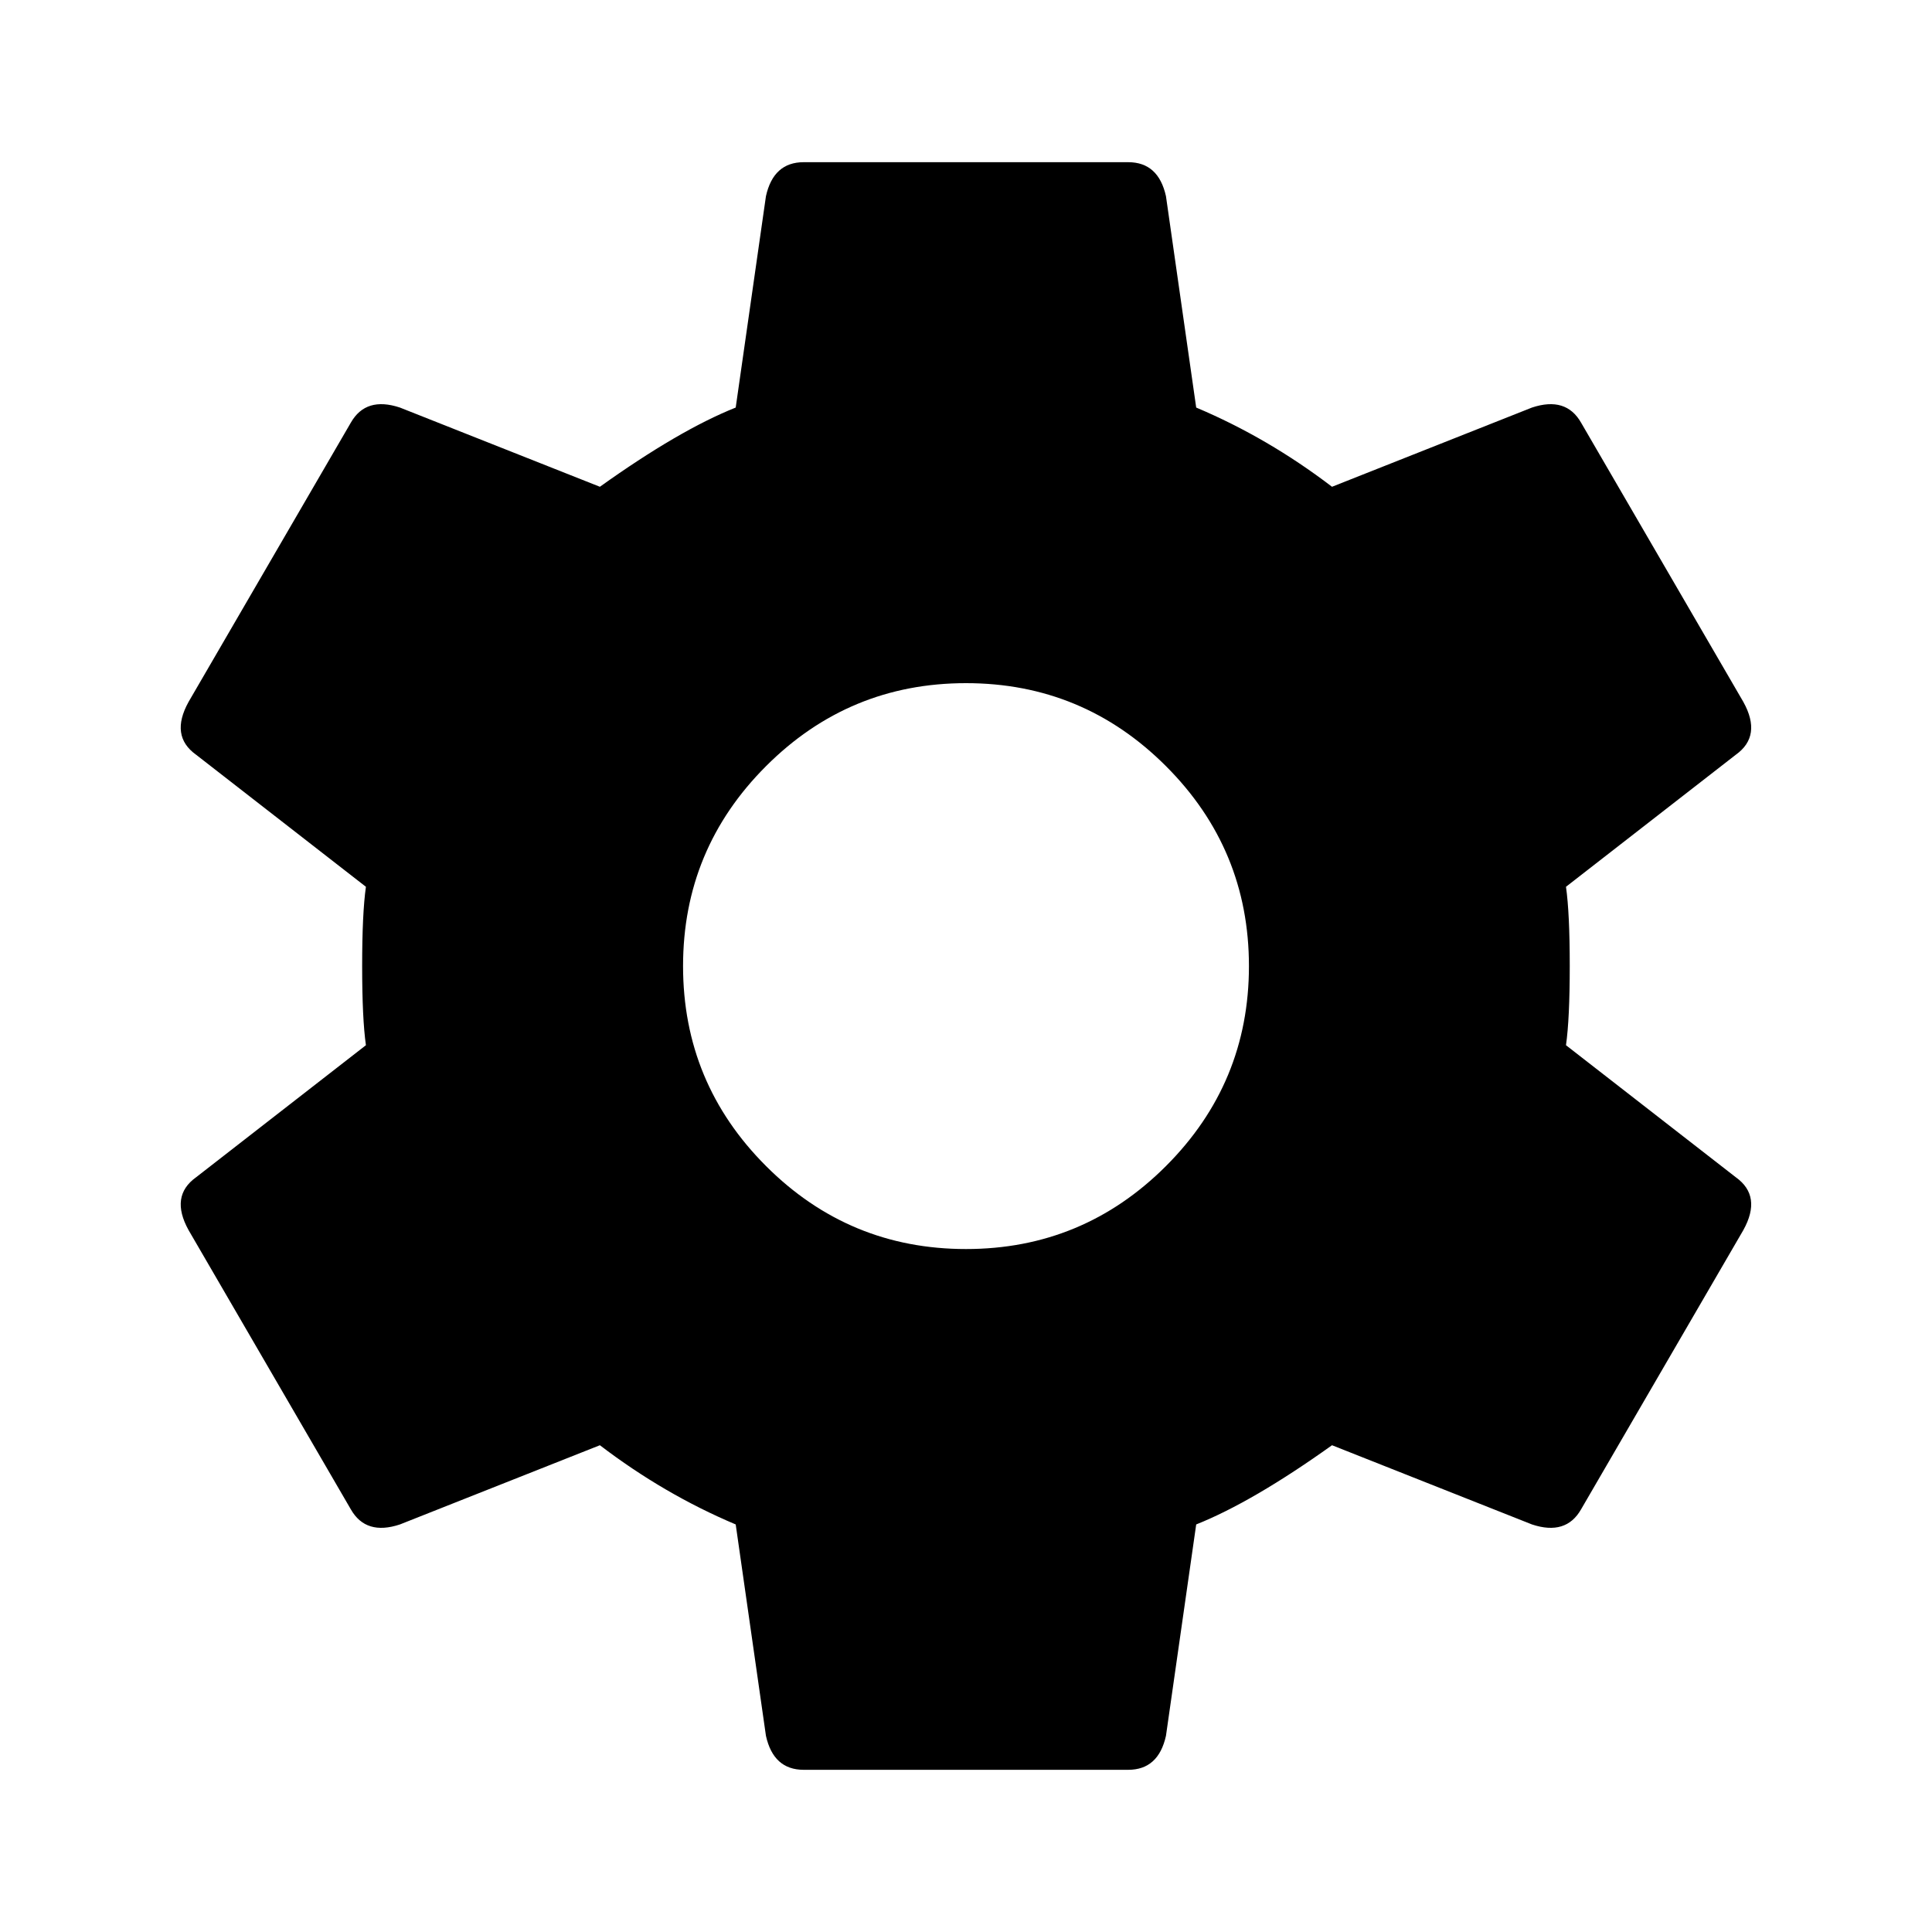 <!-- Generated by IcoMoon.io -->
<svg version="1.1" xmlns="http://www.w3.org/2000/svg" width="20" height="20" viewBox="0 0 20 20">
<title>settings</title>
<path d="M10 12.93q1.211 0 2.070-0.859t0.859-2.070-0.859-2.070-2.070-0.859-2.070 0.859-0.859 2.070 0.859 2.070 2.070 0.859zM16.211 10.82l1.758 1.367q0.273 0.195 0.078 0.547l-1.68 2.891q-0.156 0.273-0.508 0.156l-2.070-0.82q-0.82 0.586-1.406 0.82l-0.313 2.188q-0.078 0.352-0.391 0.352h-3.359q-0.313 0-0.391-0.352l-0.313-2.188q-0.742-0.313-1.406-0.82l-2.070 0.82q-0.352 0.117-0.508-0.156l-1.68-2.891q-0.195-0.352 0.078-0.547l1.758-1.367q-0.039-0.273-0.039-0.82t0.039-0.82l-1.758-1.367q-0.273-0.195-0.078-0.547l1.68-2.891q0.156-0.273 0.508-0.156l2.070 0.82q0.82-0.586 1.406-0.82l0.313-2.188q0.078-0.352 0.391-0.352h3.359q0.313 0 0.391 0.352l0.313 2.188q0.742 0.313 1.406 0.82l2.070-0.82q0.352-0.117 0.508 0.156l1.68 2.891q0.195 0.352-0.078 0.547l-1.758 1.367q0.039 0.273 0.039 0.82t-0.039 0.82z"></path>
</svg>
